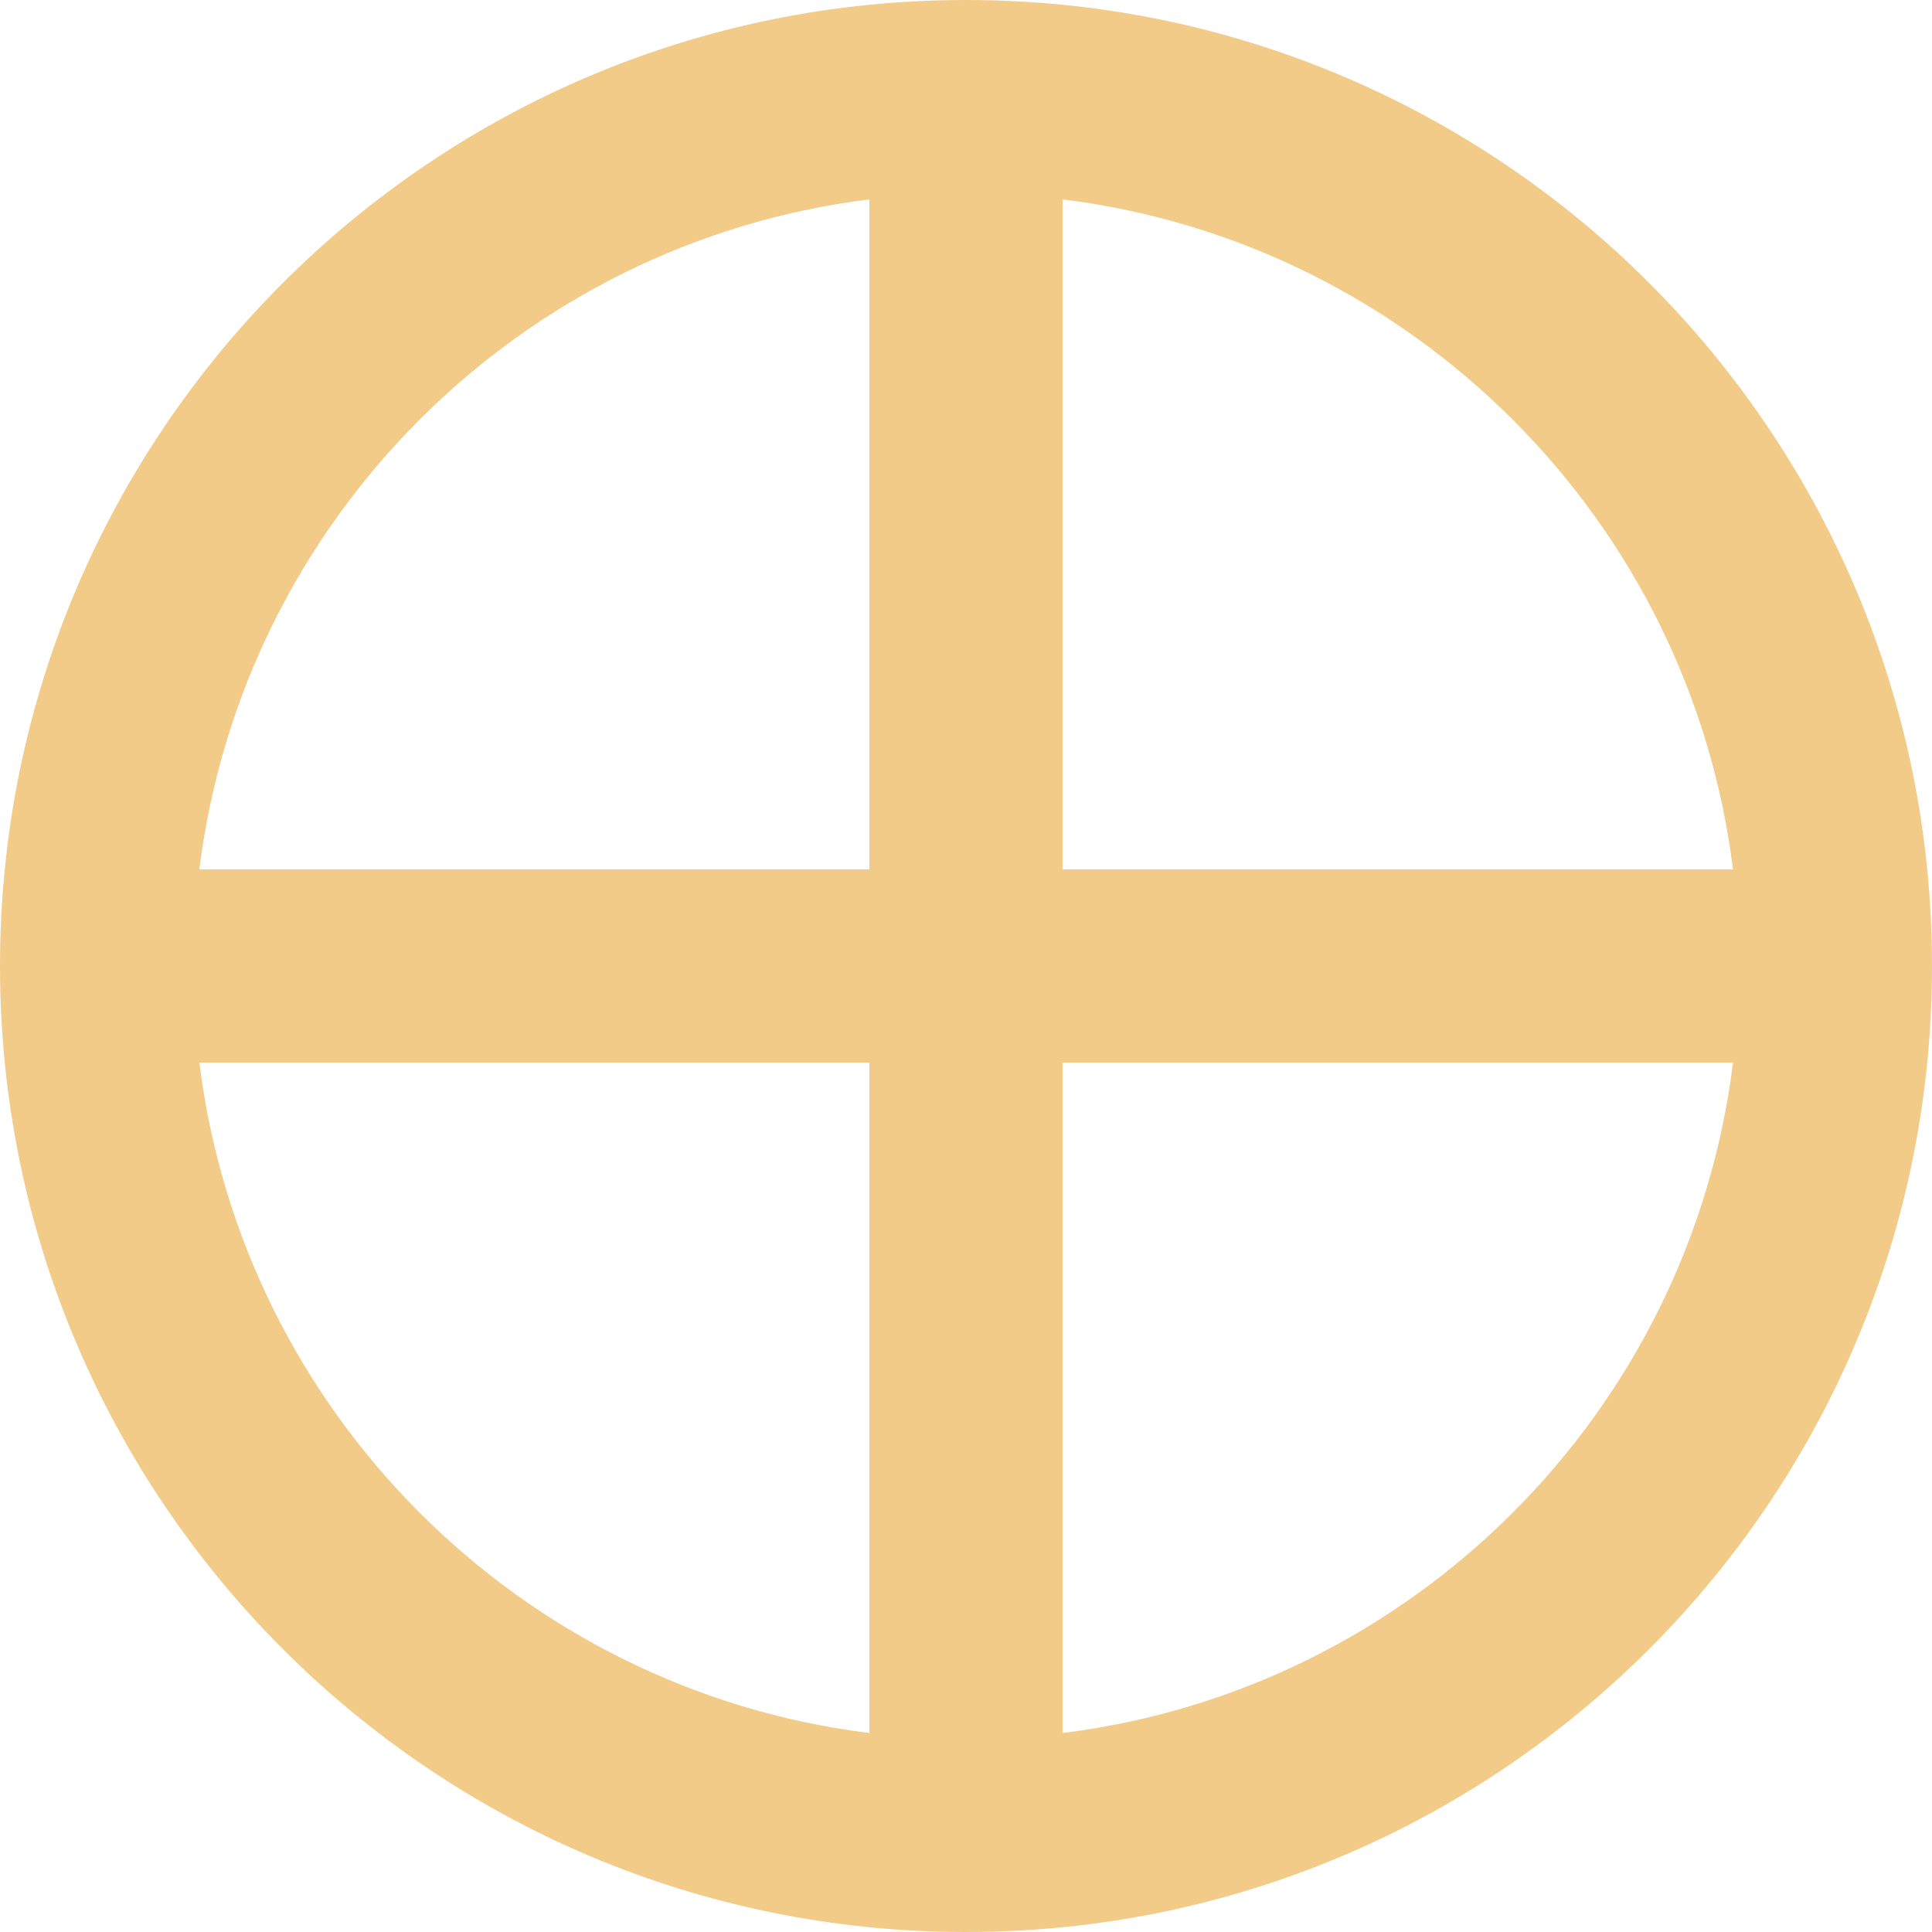 <?xml version="1.0" encoding="UTF-8"?>
<svg id="_x33_" xmlns="http://www.w3.org/2000/svg" version="1.1" viewBox="0 0 50 50">
  <!-- Generator: Adobe Illustrator 29.6.1, SVG Export Plug-In . SVG Version: 2.1.1 Build 9)  -->
  <defs>
    <style>
      .st0 {
        fill: #f2cb89;
      }
    </style>
  </defs>
  <path class="st0" d="M25,0C11.19,0,0,11.19,0,25s11.19,25,25,25,25-11.19,25-25S38.81,0,25,0ZM22.5,44.85c-9.04-1.12-16.22-8.3-17.34-17.35h17.34v17.35ZM22.5,22.5H5.16C6.28,13.46,13.46,6.28,22.5,5.16v17.34ZM27.5,5.16c9.05,1.12,16.23,8.3,17.35,17.34h-17.35s0-17.34,0-17.34ZM27.5,44.85v-17.35h17.35c-1.12,9.05-8.3,16.23-17.35,17.35Z"/>
</svg>
